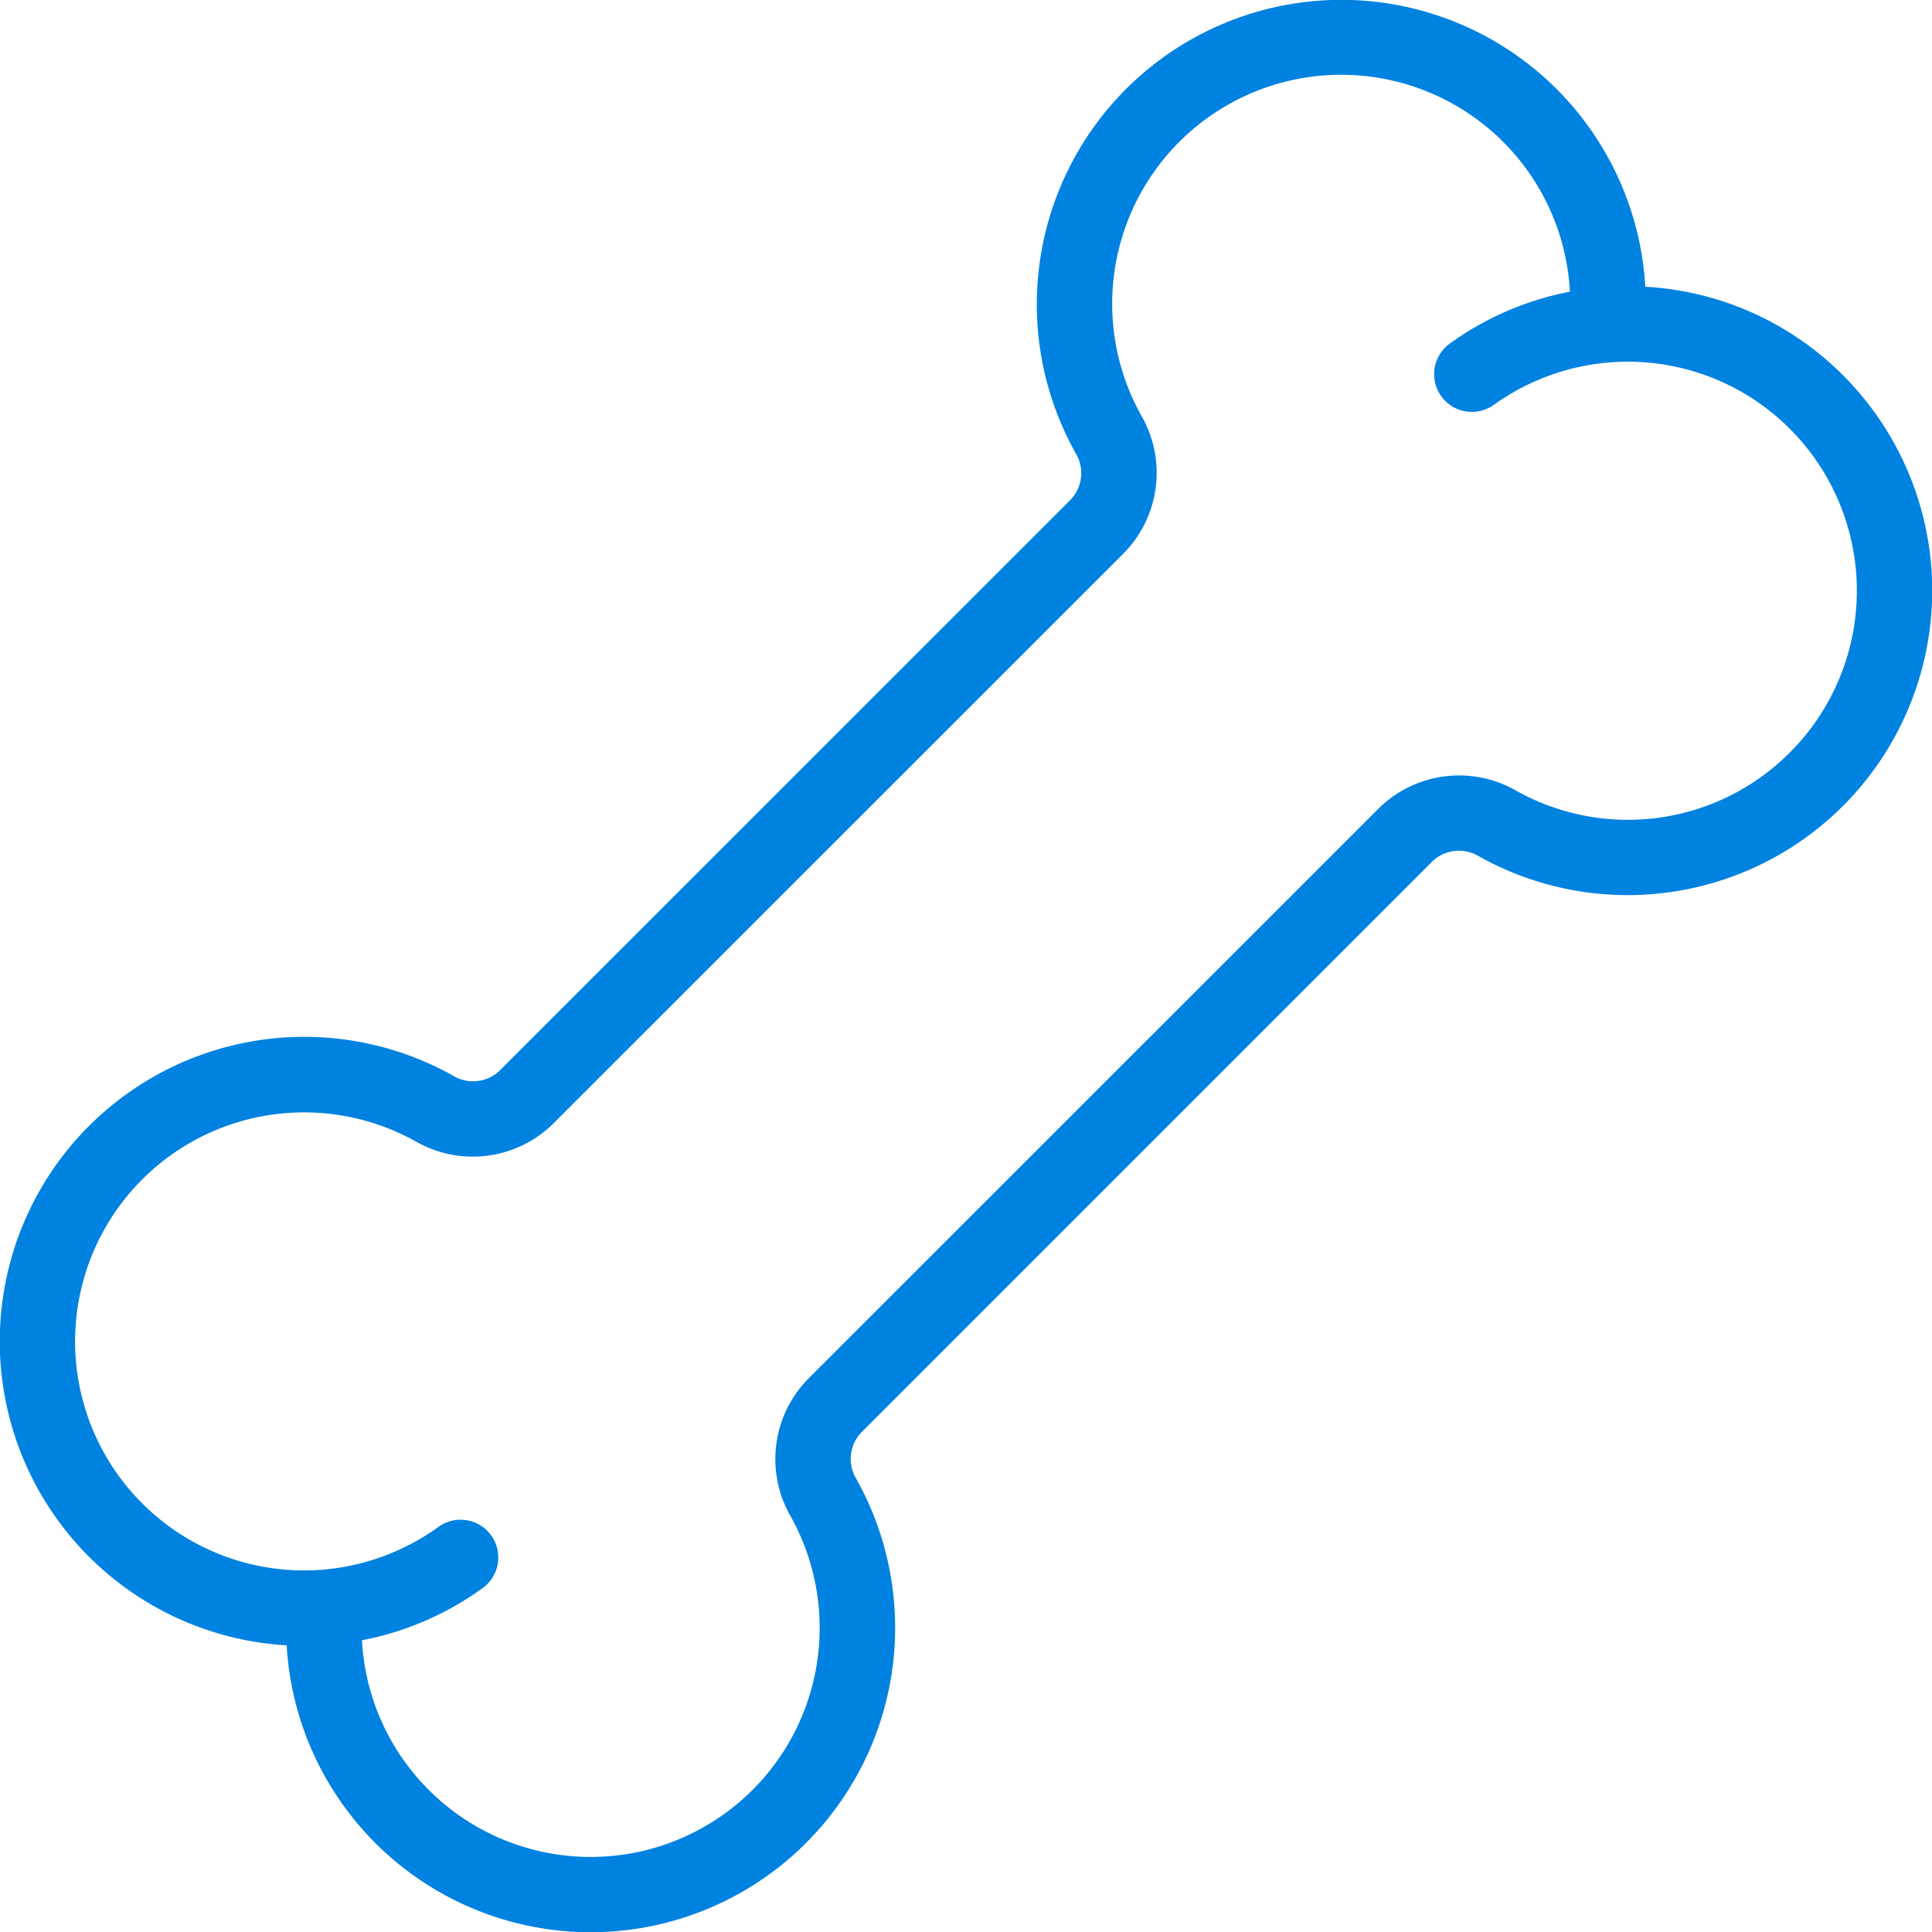 <svg xmlns="http://www.w3.org/2000/svg" width="63.588" height="63.588" viewBox="0 0 63.588 63.588">
  <g id="dog-bone" transform="translate(0 0)">
    <path id="Trazado_42" data-name="Trazado 42" d="M60.935,12.638a9.971,9.971,0,0,0-6.783-3.2,10.022,10.022,0,1,0-18.74,5.493,1.263,1.263,0,0,1-.189,1.53L16.458,35.224a1.263,1.263,0,0,1-1.53.189,10.022,10.022,0,1,0-5.493,18.74,10.022,10.022,0,1,0,18.74-5.493,1.263,1.263,0,0,1,.189-1.53L47.13,28.364a1.263,1.263,0,0,1,1.53-.189A10.023,10.023,0,0,0,60.935,12.638ZM59.079,24.591a7.523,7.523,0,0,1-9.2,1.42,3.77,3.77,0,0,0-4.506.6L26.607,45.373a3.771,3.771,0,0,0-.6,4.506,7.538,7.538,0,1,1-14.094,4.108,9.979,9.979,0,0,0,3.96-1.71,1.242,1.242,0,1,0-1.455-2.013,7.586,7.586,0,0,1-3.807,1.4h0a7.538,7.538,0,1,1,3.094-14.084,3.771,3.771,0,0,0,4.506-.6L36.981,18.214a3.771,3.771,0,0,0,.6-4.506A7.538,7.538,0,1,1,51.671,9.6a9.981,9.981,0,0,0-3.943,1.7,1.242,1.242,0,1,0,1.451,2.016,7.571,7.571,0,0,1,3.8-1.388h0a7.537,7.537,0,0,1,6.1,12.665Z" transform="translate(0 0)" fill="#0082e0"/>
  </g>
</svg>
